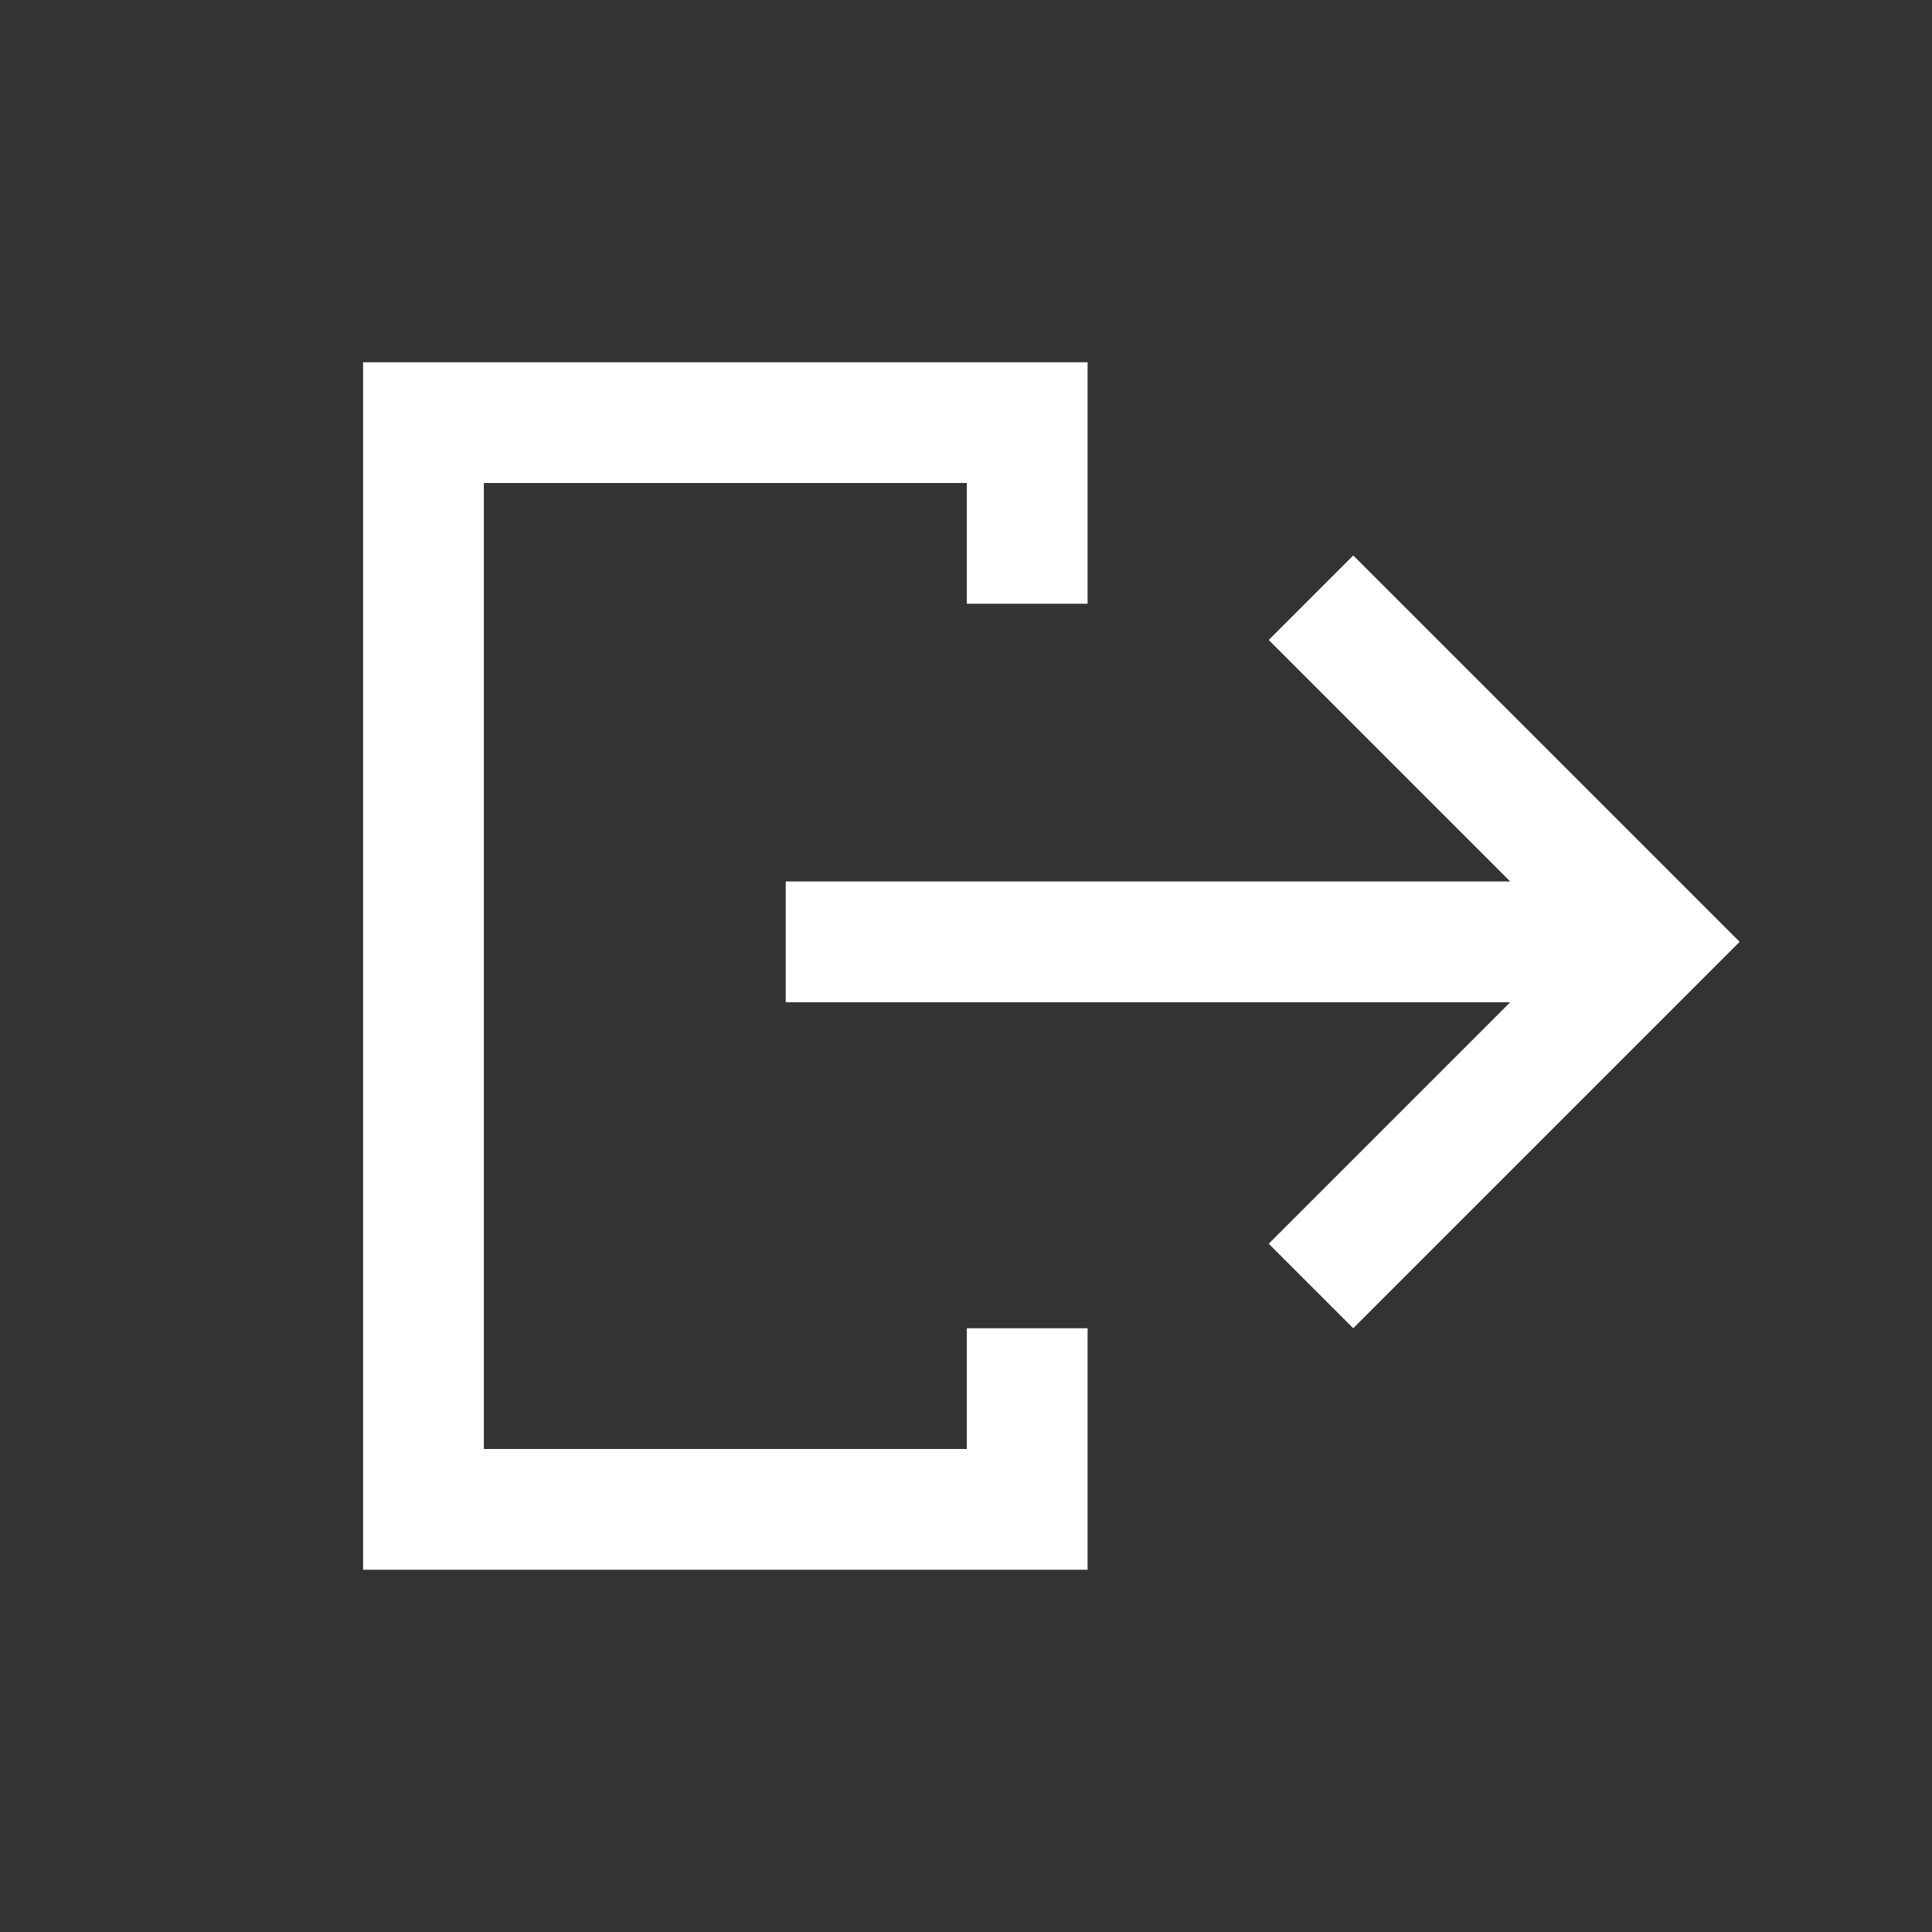 <svg xmlns="http://www.w3.org/2000/svg" xmlns:xlink="http://www.w3.org/1999/xlink" viewBox="0 0 32 32"><rect x="0" y="0" width="32" height="32" fill="#333333" stroke="none"/><symbol id="a" viewBox="-17.4 -16 32 32"><path fill="none" d="M-17.4 -16H14.6V16H-17.4z"/><path fill="#fff" d="M11.4 0.4L10 -1 5 -6 3.6 -4.6 7.6 -0.6 -4.4 -0.6 -4.4 1.4 7.6 1.4 3.6 5.4 5 6.8 10 1.8z"/><path fill="#fff" d="M0.6 6L0.6 10 -2.4 10 -6.4 10 -11.4 10 -11.4 -3 -11.4 -5 -11.4 -10 -6.4 -10 -2.4 -10 0.6 -10 0.6 -6 -1.4 -6 -1.4 -8 -2.4 -8 -6.4 -8 -9.4 -8 -9.4 -5 -9.4 -3 -9.4 8 -6.4 8 -2.4 8 -1.4 8 -1.4 6z"/></symbol><use xlink:href="#a" width="32" height="32" x="-17.4" y="-16" transform="matrix(1 0 0 -1 17.414 16)" overflow="visible"/></svg>